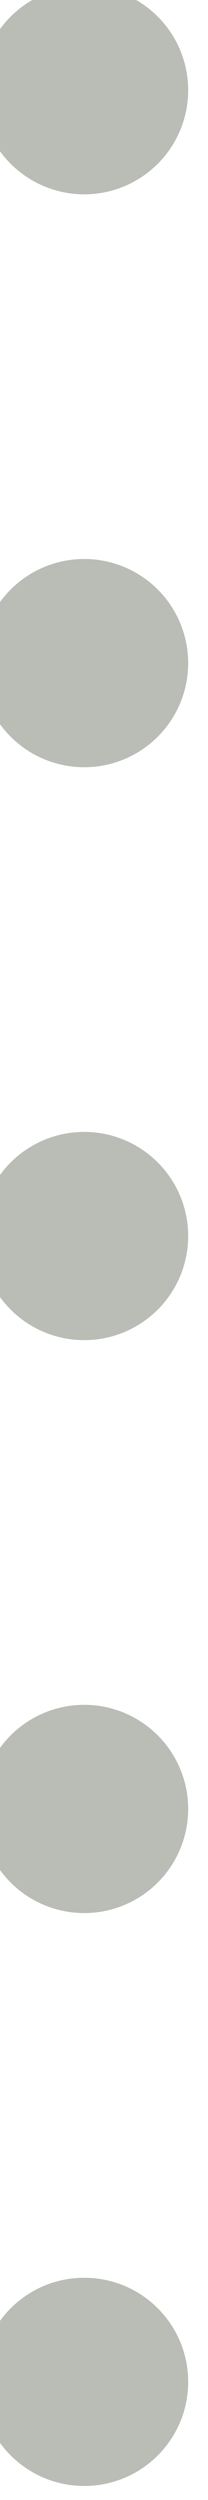 <svg xmlns="http://www.w3.org/2000/svg" xmlns:svg="http://www.w3.org/2000/svg" id="svg32934" width="2" height="24" version="1.1"><g id="layer1" transform="translate(0,8)"><path style="fill:#babdb6;fill-opacity:1;stroke:none;display:inline;enable-background:new" id="path5824" d="m 870.537,617.15 a 1.9,1.9 0 1 1 -3.801,0 1.9,1.9 0 1 1 3.801,0 z" transform="matrix(0.526,0,0,0.526,-456.093,-320.755)"/><path id="path5828" d="m 870.537,617.15 a 1.9,1.9 0 1 1 -3.801,0 1.9,1.9 0 1 1 3.801,0 z" transform="matrix(0.526,0,0,0.526,-456.093,-326.255)" style="fill:#babdb6;fill-opacity:1;stroke:none;display:inline;enable-background:new"/><path style="fill:#babdb6;fill-opacity:1;stroke:none;display:inline;enable-background:new" id="path5830" d="m 870.537,617.15 a 1.9,1.9 0 1 1 -3.801,0 1.9,1.9 0 1 1 3.801,0 z" transform="matrix(0.526,0,0,0.526,-456.093,-331.755)"/><path style="fill:#babdb6;fill-opacity:1;stroke:none;display:inline;enable-background:new" id="path5824-3" d="m 870.537,617.15 c 0,1.05 -0.851,1.9 -1.9,1.9 -1.05,0 -1.9,-0.851 -1.9,-1.9 0,-1.05 0.851,-1.9 1.9,-1.9 1.05,0 1.9,0.851 1.9,1.9 z" transform="matrix(0.526,0,0,0.526,-456.093,-309.755)"/><path id="path5828-7" d="m 870.537,617.15 a 1.9,1.9 0 1 1 -3.801,0 1.9,1.9 0 1 1 3.801,0 z" transform="matrix(0.526,0,0,0.526,-456.093,-315.255)" style="fill:#babdb6;fill-opacity:1;stroke:none;display:inline;enable-background:new"/></g></svg>